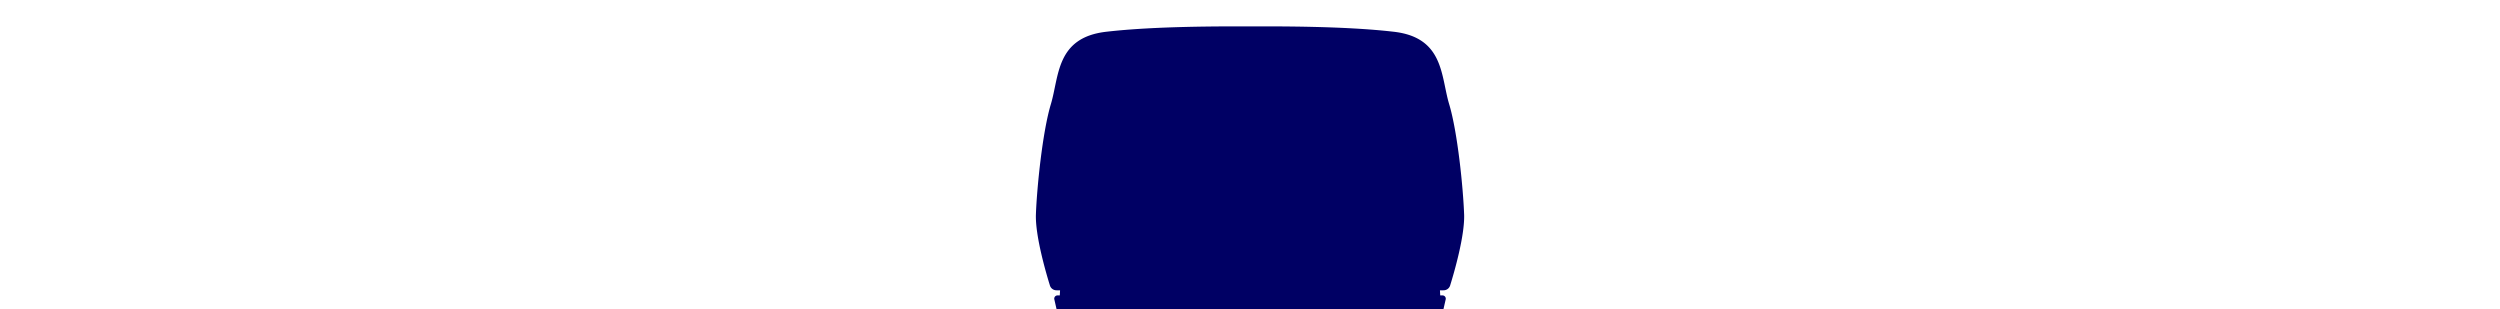 <svg xmlns="http://www.w3.org/2000/svg" xmlns:xlink="http://www.w3.org/1999/xlink" width="728" height="90" viewBox="0 0 728 90">
  <defs>
    <clipPath id="clip-path">
      <rect id="crop_area" data-name="crop area" width="504" height="90" fill="#00a"/>
    </clipPath>
    <clipPath id="clip-JetBlue_Retail_Refresh_Live_TV_728x90_Frame04_v02_1">
      <rect width="728" height="90"/>
    </clipPath>
  </defs>
  <g id="JetBlue_Retail_Refresh_Live_TV_728x90_Frame04_v02_1" data-name="JetBlue_Retail_Refresh_Live_TV_728x90_Frame04_v02 – 1" clip-path="url(#clip-JetBlue_Retail_Refresh_Live_TV_728x90_Frame04_v02_1)">
    <g id="illustration" clip-path="url(#clip-path)">
      <g id="plane_seatback" data-name="plane seatback" transform="translate(298.039 4.067)">
        <path id="seatBase" d="M131.031,61.083c-.265-7.528-1.884-23.9-4.359-32.1C124.235,20.9,125.2,9.611,110.584,7.915c-14.435-1.674-33.806-1.572-41.9-1.57s-27.469-.1-41.9,1.57c-14.62,1.7-13.65,12.982-16.088,21.064-2.475,8.208-4.094,24.576-4.359,32.1-.218,6.205,2.9,16.914,4.083,20.73A1.992,1.992,0,0,0,12.347,83.2H13.37l-.078,1.488h-.665a.945.945,0,0,0-.934,1.124l5.289,23.221h103.4l5.289-23.221a.946.946,0,0,0-.934-1.124h-.666l-.077-1.488h1.023a1.992,1.992,0,0,0,1.935-1.383c1.183-3.816,4.3-14.525,4.083-20.73" transform="translate(-2.719 -2.731)" fill="#000064"/>
      </g>
    </g>
  </g>
</svg>
